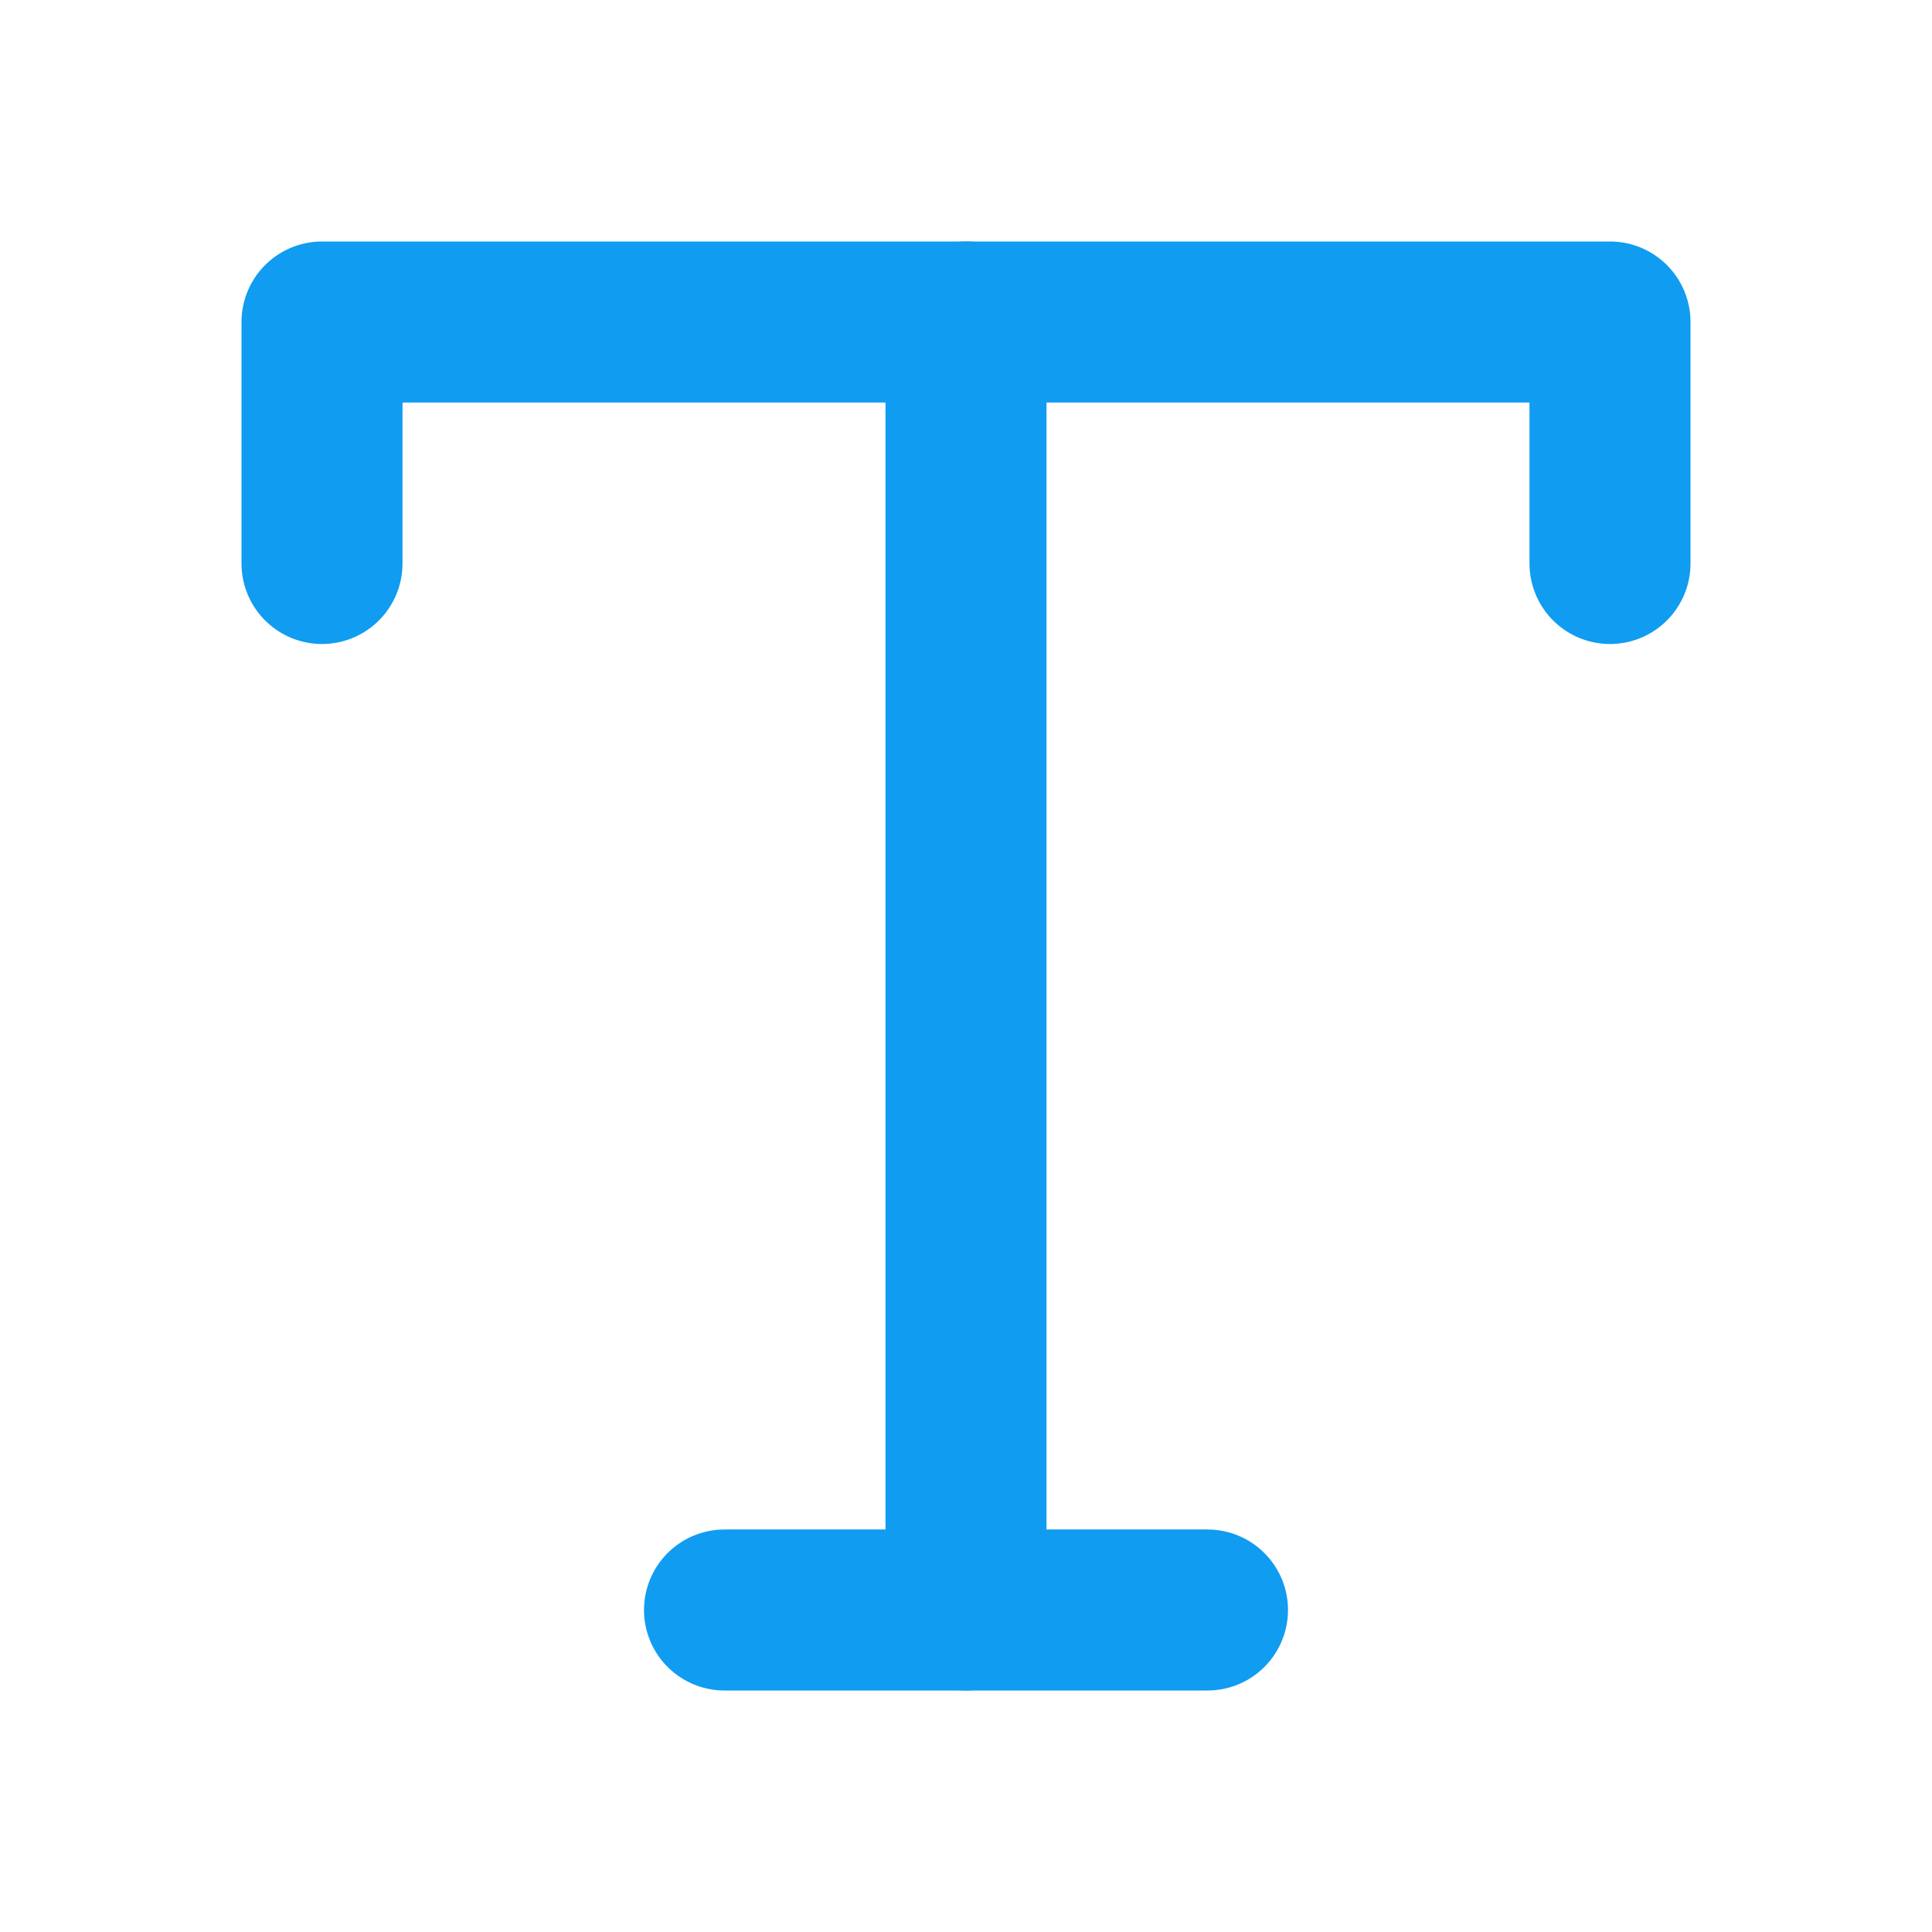 <svg width="24" height="24" viewBox="0 0 24 24" fill="none" xmlns="http://www.w3.org/2000/svg">
<path d="M4 7V4H20V7" stroke="#109CF1" stroke-width="2" stroke-linecap="round" stroke-linejoin="round"/>
<path d="M9 20H15" stroke="#109CF1" stroke-width="2" stroke-linecap="round" stroke-linejoin="round"/>
<path d="M12 4V20" stroke="#109CF1" stroke-width="2" stroke-linecap="round" stroke-linejoin="round"/>
</svg>
